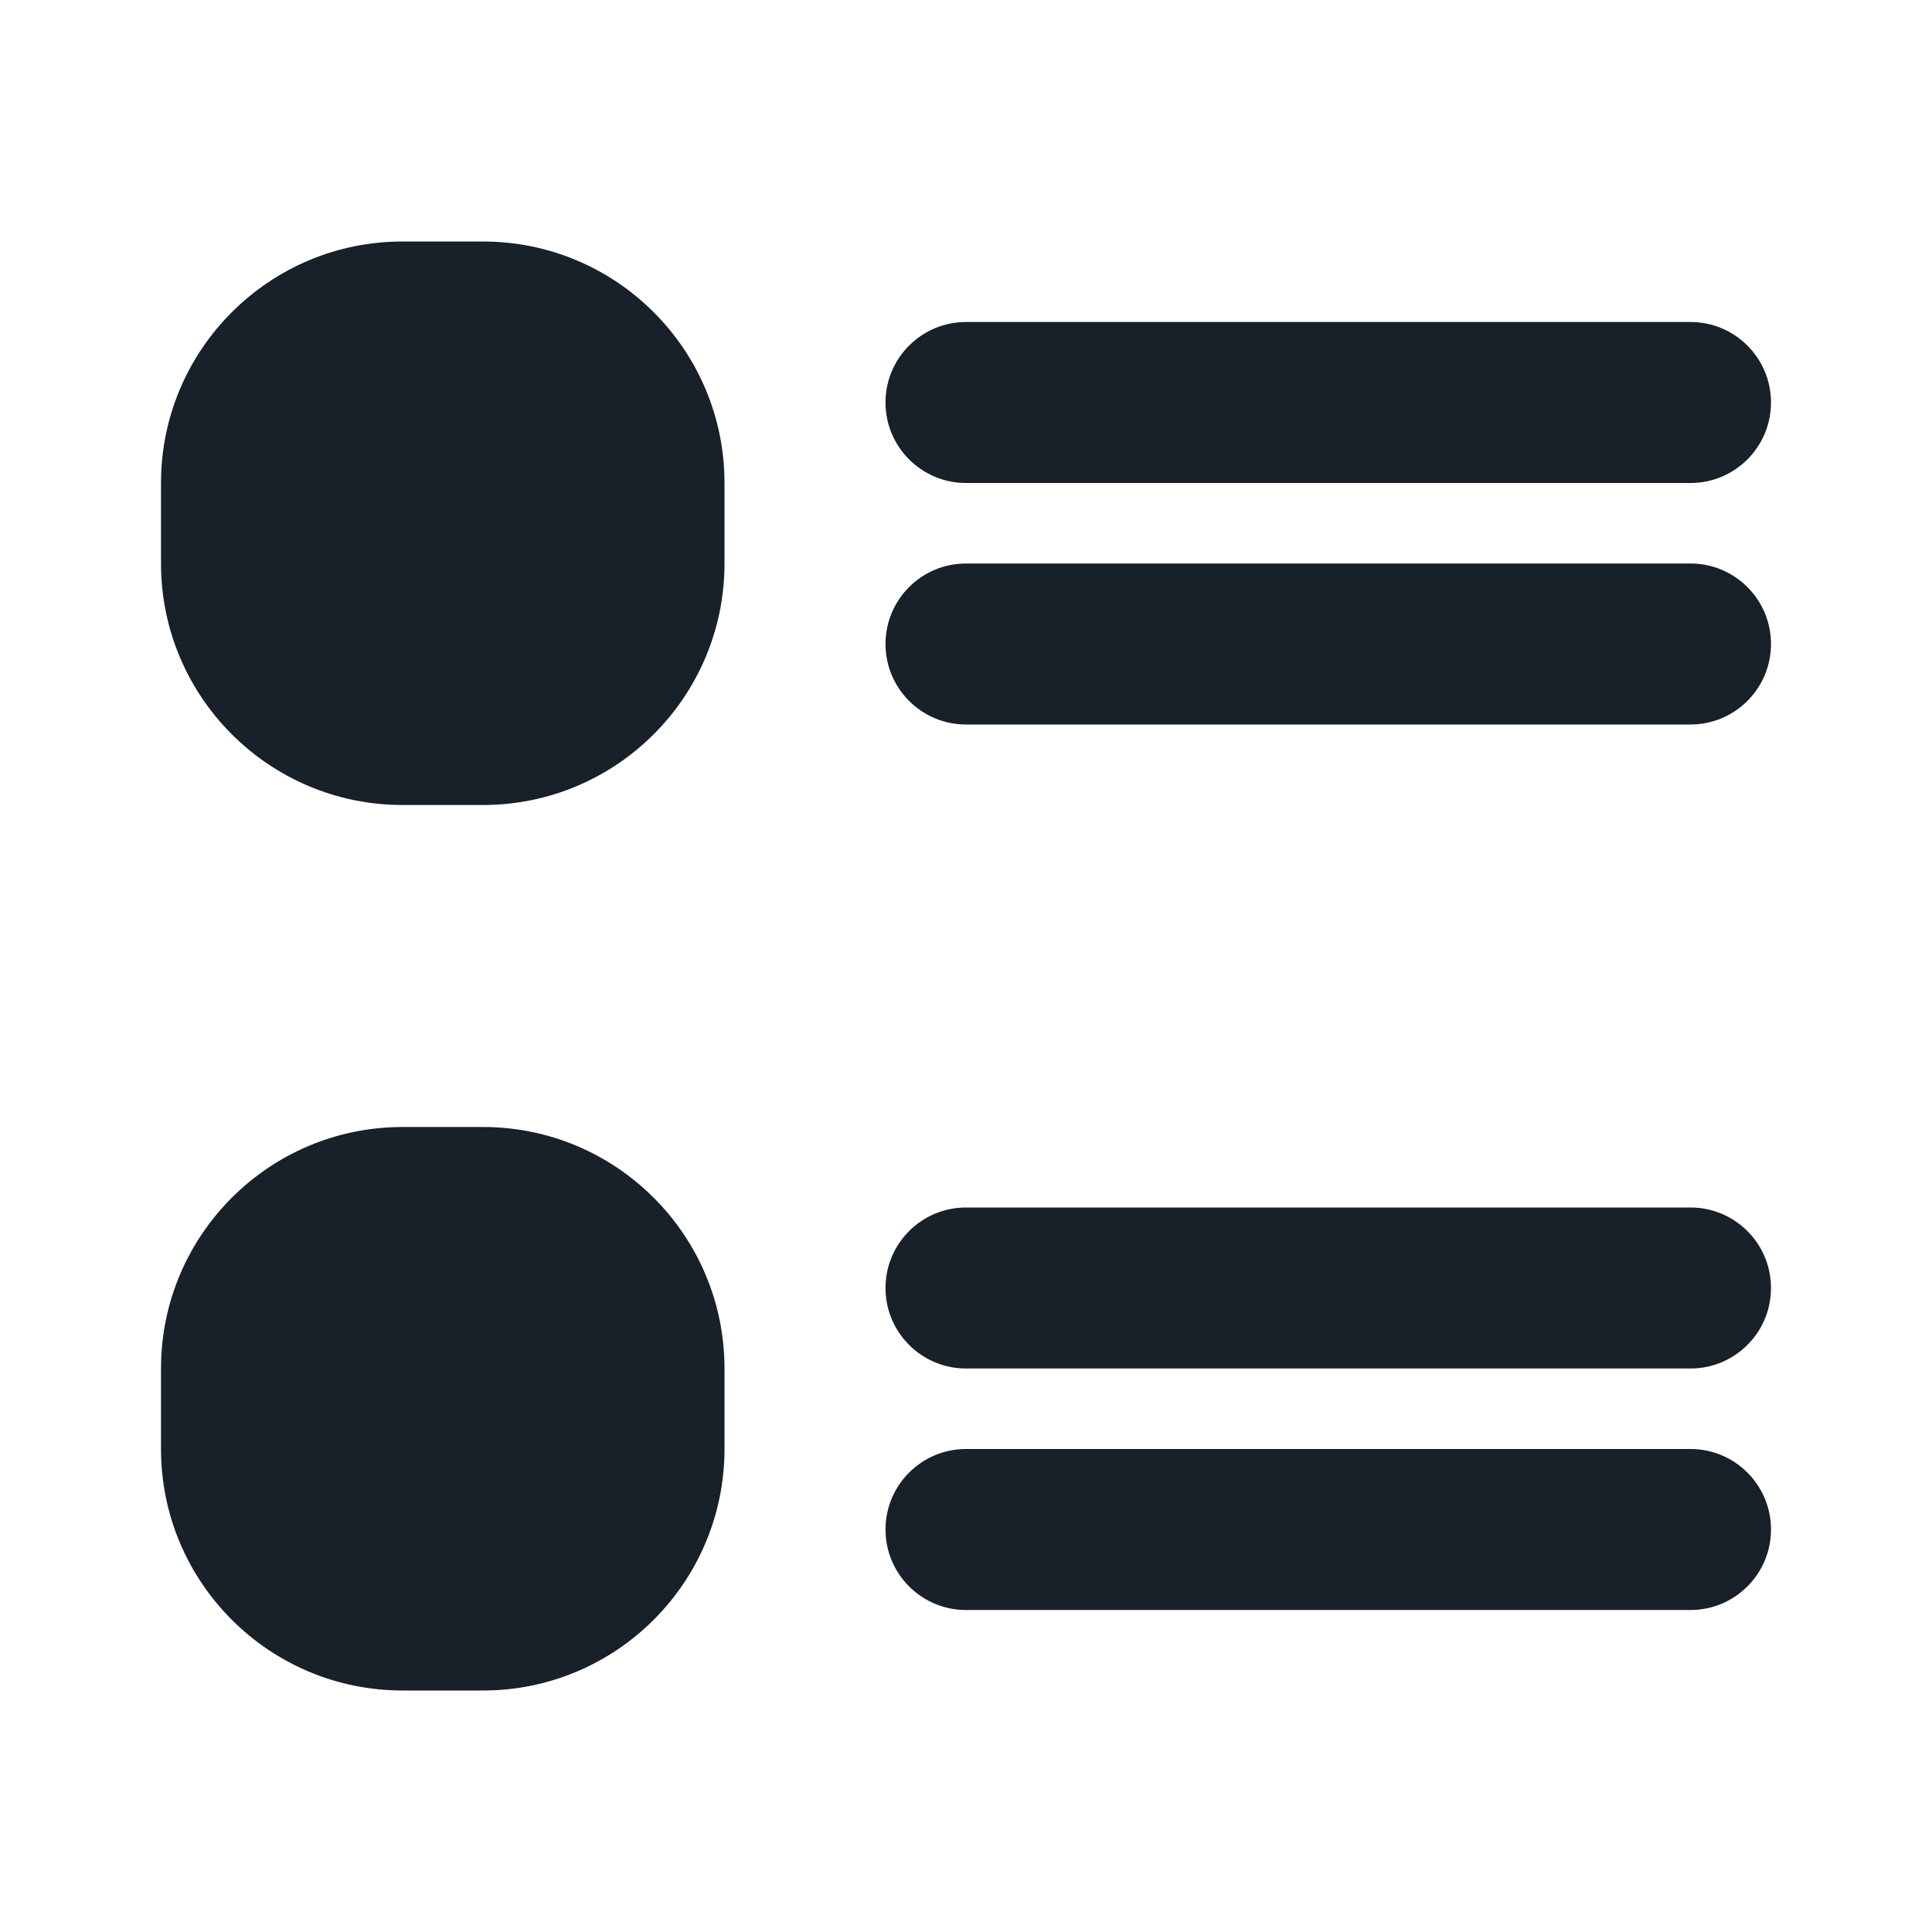 <svg width="12" height="12" viewBox="0 0 12 12" fill="none" xmlns="http://www.w3.org/2000/svg">
<path d="M3 1.5H2.5C1.672 1.5 1 2.172 1 3V3.5C1 4.328 1.672 5 2.5 5H3C3.828 5 4.5 4.328 4.5 3.5V3C4.5 2.172 3.828 1.5 3 1.5Z" fill="#18202A"/>
<path d="M3 7H2.5C1.672 7 1 7.672 1 8.5V9C1 9.828 1.672 10.5 2.5 10.5H3C3.828 10.5 4.5 9.828 4.5 9V8.5C4.5 7.672 3.828 7 3 7Z" fill="#18202A"/>
<path fill-rule="evenodd" clip-rule="evenodd" d="M5.5 2.5C5.5 2.224 5.724 2 6 2H10.5C10.776 2 11 2.224 11 2.5C11 2.776 10.776 3 10.5 3H6C5.724 3 5.5 2.776 5.5 2.5Z" fill="#18202A"/>
<path fill-rule="evenodd" clip-rule="evenodd" d="M5.5 4C5.5 3.724 5.724 3.5 6 3.5H10.5C10.776 3.5 11 3.724 11 4C11 4.276 10.776 4.5 10.5 4.5H6C5.724 4.5 5.5 4.276 5.5 4Z" fill="#18202A"/>
<path fill-rule="evenodd" clip-rule="evenodd" d="M5.5 8C5.5 7.724 5.724 7.5 6 7.5H10.5C10.776 7.5 11 7.724 11 8C11 8.276 10.776 8.5 10.5 8.5H6C5.724 8.5 5.5 8.276 5.5 8Z" fill="#18202A"/>
<path fill-rule="evenodd" clip-rule="evenodd" d="M5.5 9.5C5.5 9.224 5.724 9 6 9H10.5C10.776 9 11 9.224 11 9.5C11 9.776 10.776 10 10.5 10H6C5.724 10 5.5 9.776 5.5 9.5Z" fill="#18202A"/>
</svg>
